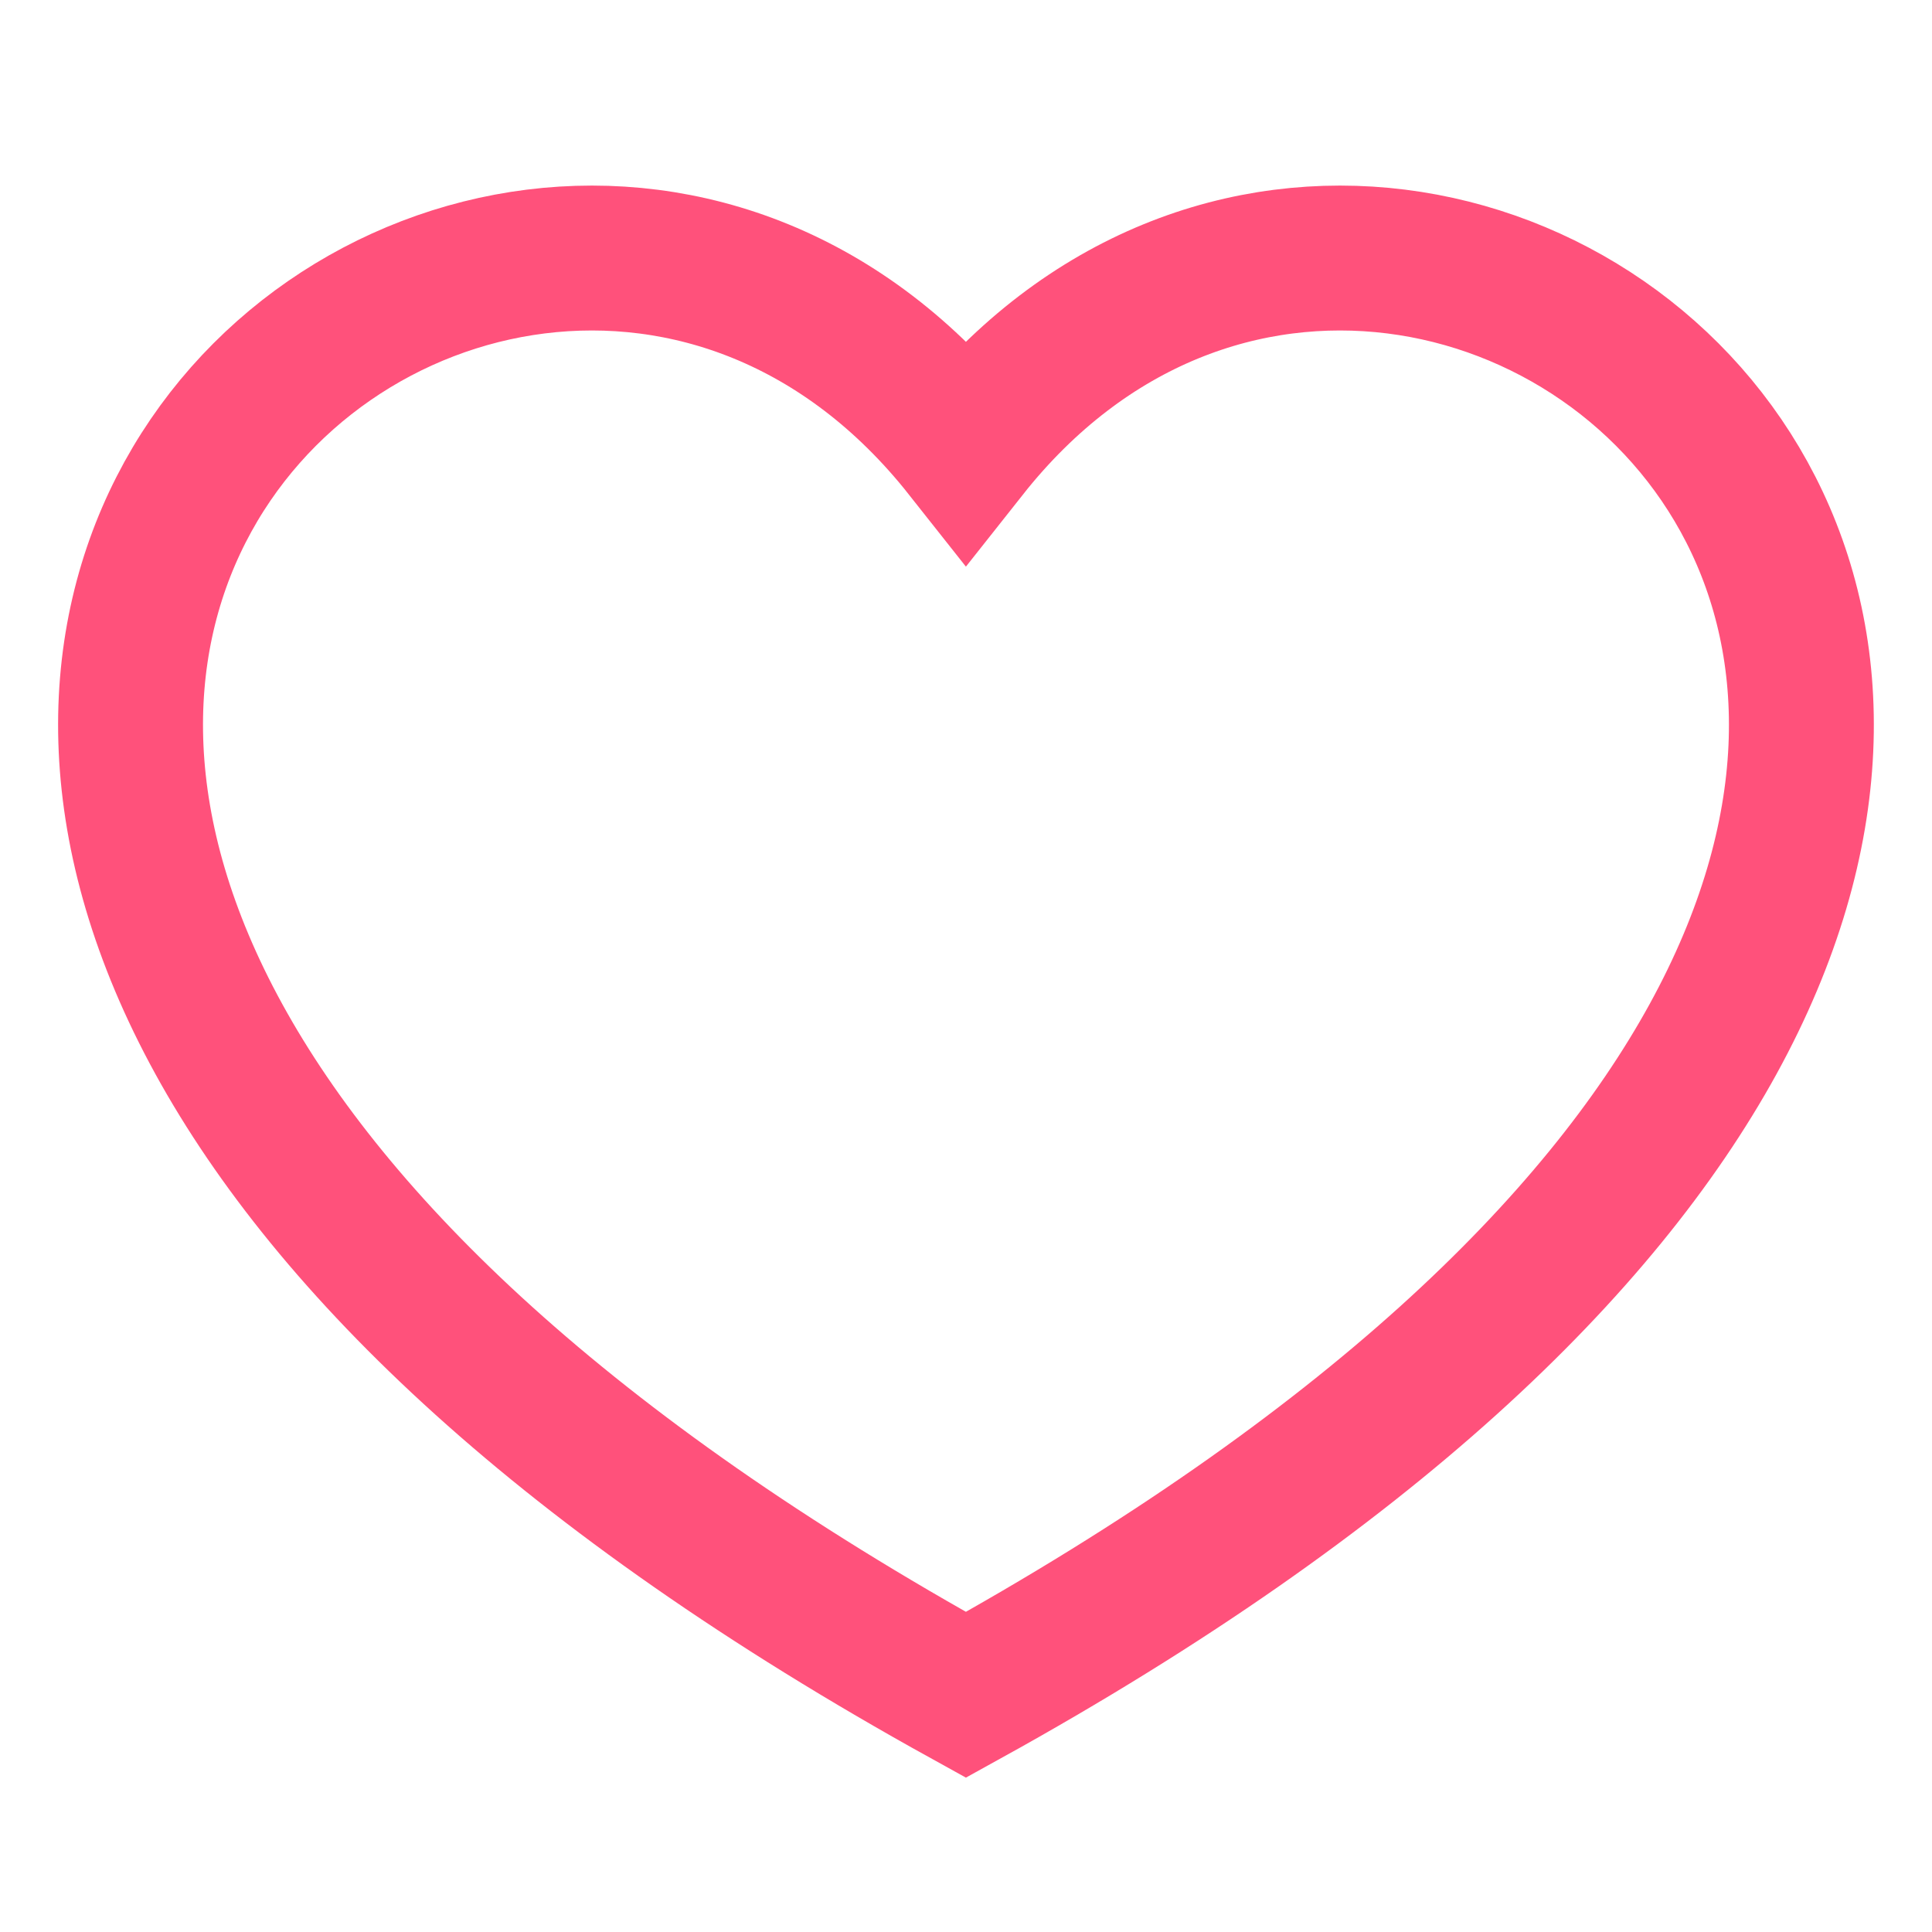 <svg width="24" height="24" viewBox="0 0 24 24" fill="none" xmlns="http://www.w3.org/2000/svg">
<path d="M11.999 21.054C-8 10 6 -2 11.999 5.588C18 -2 32 10 11.999 21.054Z" stroke="#FF517B" stroke-width="1.8"/>
</svg>
